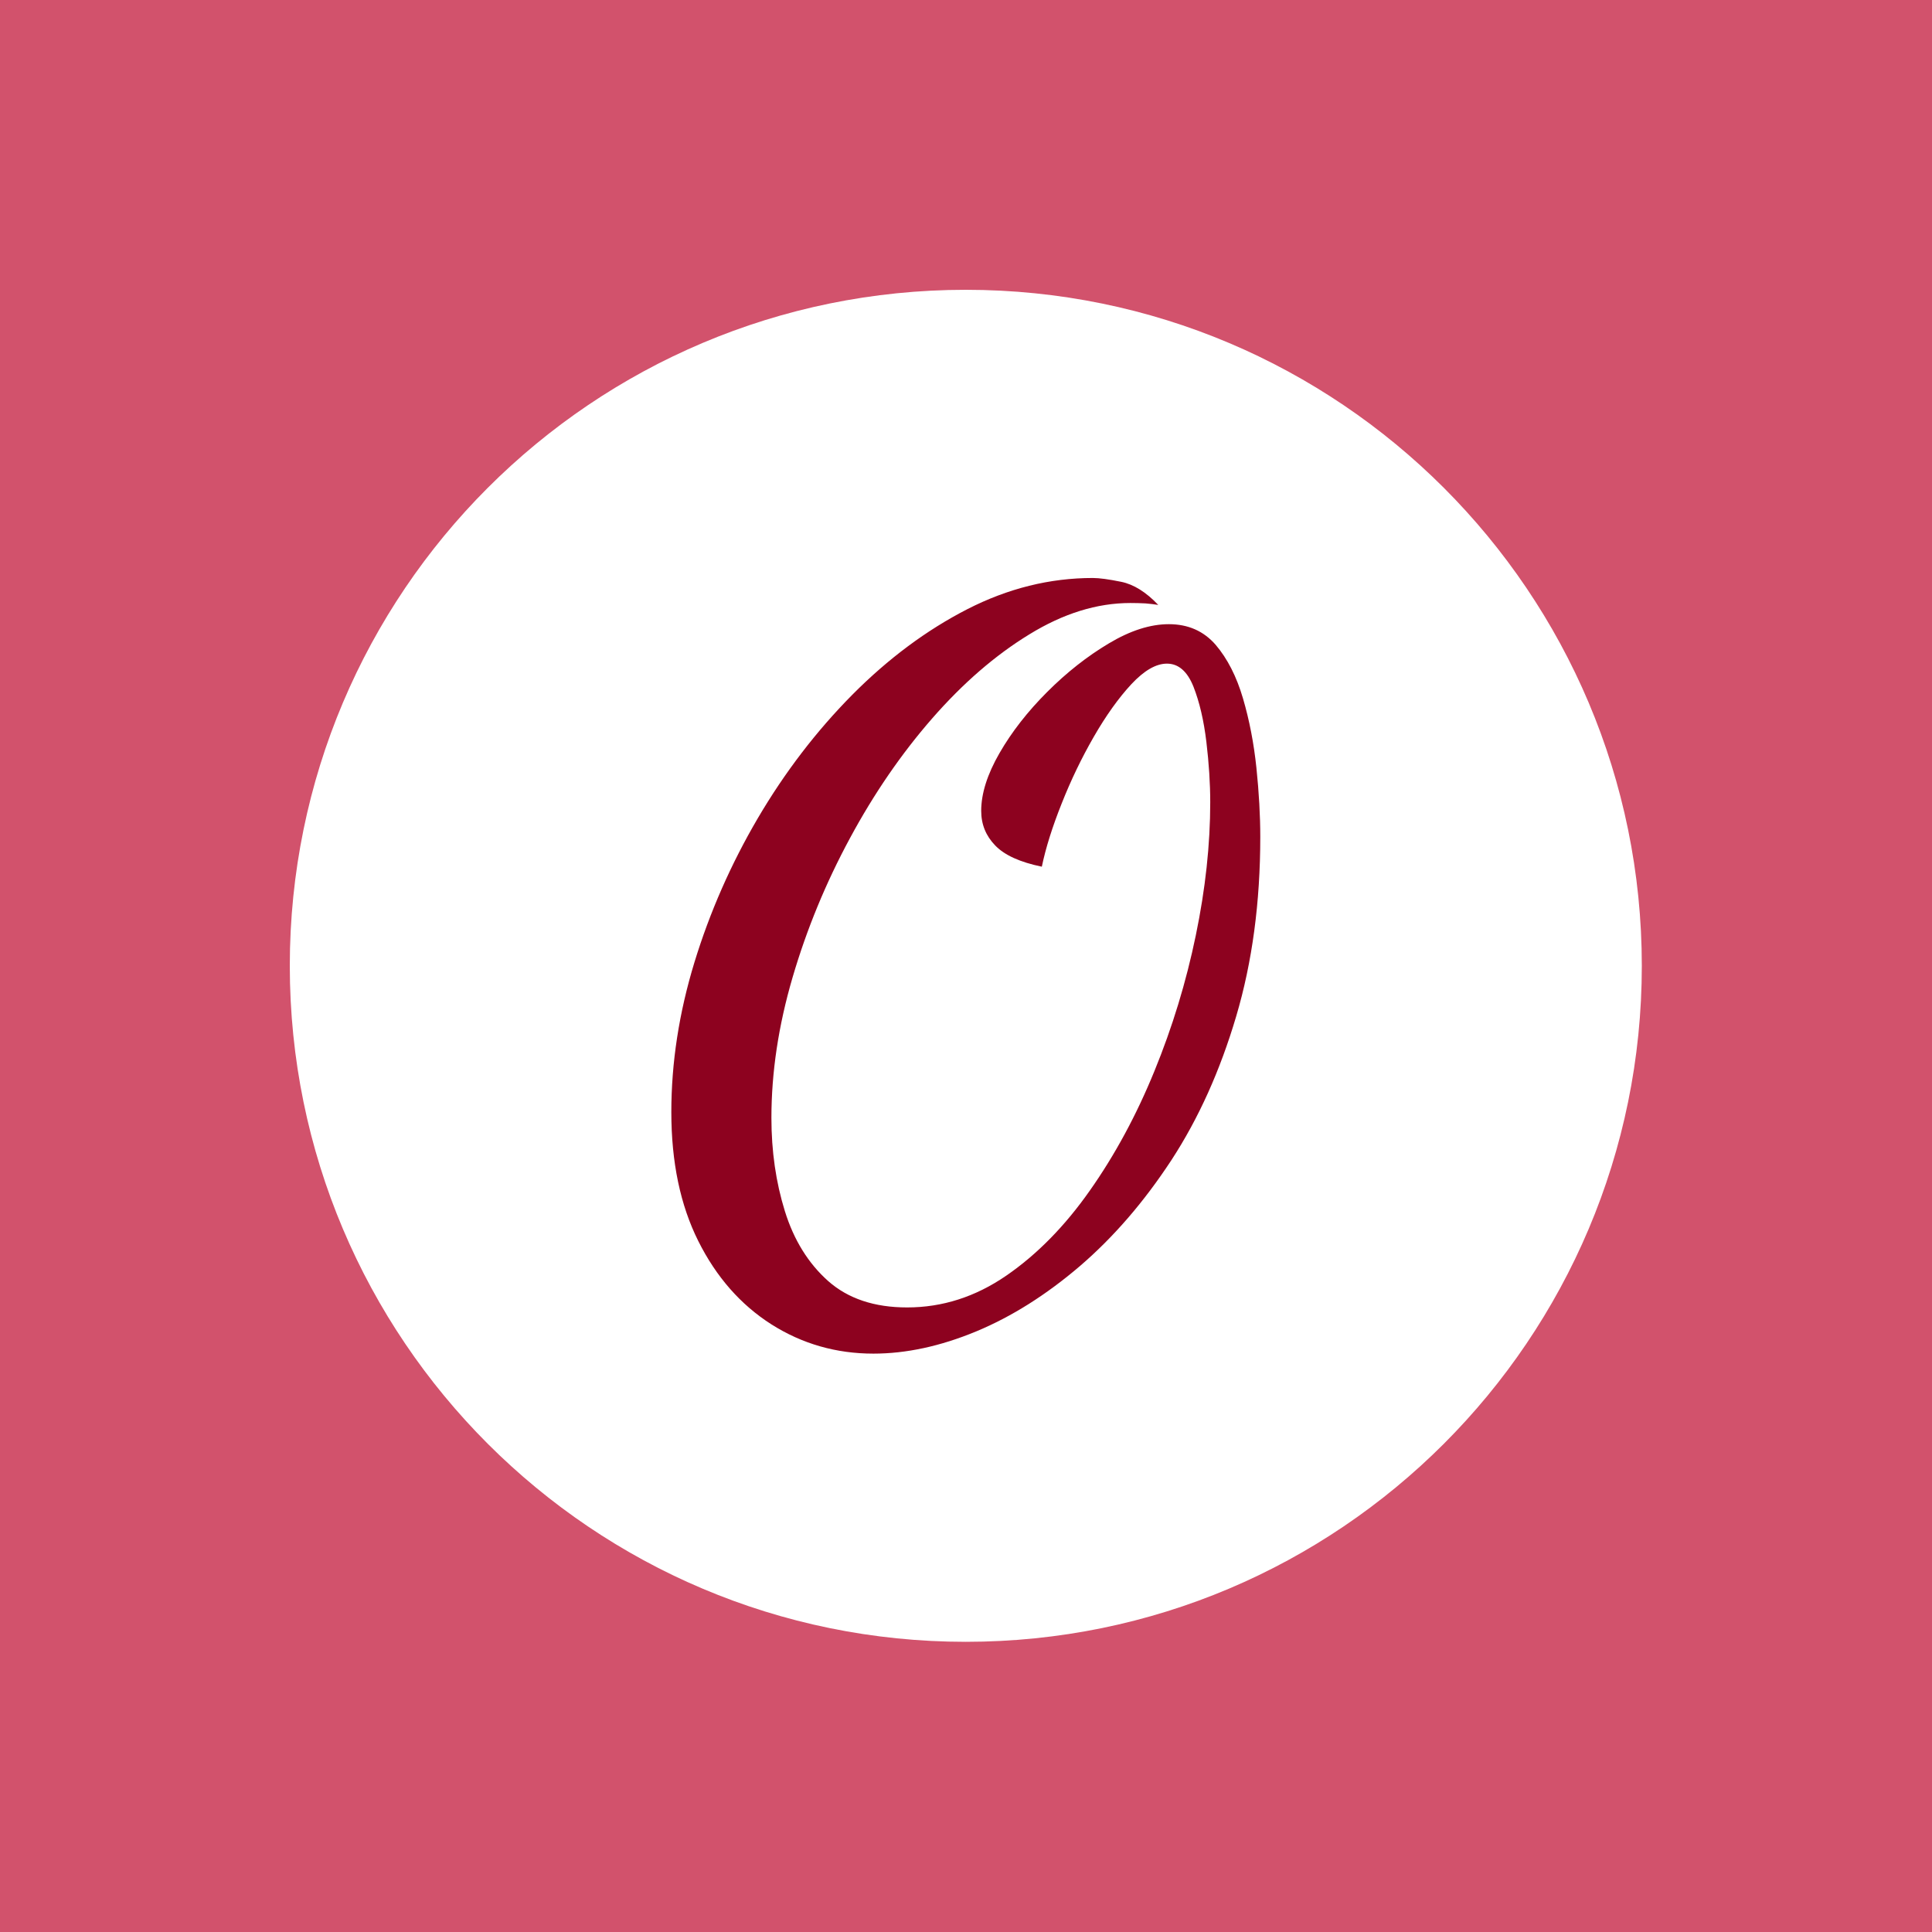 <svg xmlns="http://www.w3.org/2000/svg" version="1.1" xmlns:xlink="http://www.w3.org/1999/xlink" xmlns:svgjs="http://svgjs.dev/svgjs" width="1000" height="1000" viewBox="0 0 1000 1000"><rect width="1000" height="1000" fill="#d2526c"></rect><g transform="matrix(0.7,0,0,0.7,149.9,149.9)"><svg viewBox="0 0 334 334" data-background-color="#d2526c" preserveAspectRatio="xMidYMid meet" height="1000" width="1000" xmlns="http://www.w3.org/2000/svg" xmlns:xlink="http://www.w3.org/1999/xlink"><g id="tight-bounds" transform="matrix(1,0,0,1,0.047,0.048)"><svg viewBox="0 0 333.905 333.905" height="333.905" width="333.905"><g><svg></svg></g><g><svg viewBox="0 0 333.905 333.905" height="333.905" width="333.905"><g><path d="M0 166.952c0-92.205 74.747-166.952 166.952-166.952 92.205 0 166.952 74.747 166.953 166.952 0 92.205-74.747 166.952-166.953 166.953-92.205 0-166.952-74.747-166.952-166.953zM166.952 316.63c82.665 0 149.677-67.013 149.678-149.678 0-82.665-67.013-149.677-149.678-149.677-82.665 0-149.677 67.013-149.677 149.677 0 82.665 67.013 149.677 149.677 149.678z" data-fill-palette-color="tertiary" fill="#ffffff" stroke="transparent"></path><ellipse rx="160.274" ry="160.274" cx="166.952" cy="166.952" fill="#ffffff" stroke="transparent" stroke-width="0" fill-opacity="1" data-fill-palette-color="tertiary"></ellipse></g><g transform="matrix(1,0,0,1,94.227,71.173)"><svg viewBox="0 0 145.451 191.558" height="191.558" width="145.451"><g><svg viewBox="0 0 145.451 191.558" height="191.558" width="145.451"><g><svg viewBox="0 0 145.451 191.558" height="191.558" width="145.451"><g><svg viewBox="0 0 145.451 191.558" height="191.558" width="145.451"><g id="textblocktransform"><svg viewBox="0 0 145.451 191.558" height="191.558" width="145.451" id="textblock"><g><svg viewBox="0 0 145.451 191.558" height="191.558" width="145.451"><g transform="matrix(1,0,0,1,0,0)"><svg width="145.451" viewBox="1.6 -35.95 30.6 40.3" height="191.558" data-palette-color="#8d021f"><path d="M12.1 4.35L12.1 4.35Q9.2 4.35 6.8 2.83 4.4 1.3 3-1.5 1.6-4.3 1.6-8.2L1.6-8.2Q1.6-12.05 2.8-15.98 4-19.9 6.1-23.48 8.2-27.05 11-29.88 13.8-32.7 16.98-34.33 20.15-35.95 23.5-35.95L23.5-35.95Q24-35.95 24.98-35.75 25.95-35.55 26.9-34.55L26.9-34.55Q26.6-34.6 26.23-34.63 25.85-34.65 25.45-34.65L25.45-34.65Q22.85-34.65 20.2-33.02 17.55-31.4 15.15-28.65 12.75-25.9 10.88-22.43 9-18.95 7.9-15.2 6.8-11.45 6.8-7.9L6.8-7.9Q6.8-5.3 7.5-3.05 8.2-0.8 9.75 0.58 11.3 1.95 13.85 1.95L13.85 1.95Q16.6 1.95 19 0.3 21.4-1.35 23.35-4.13 25.3-6.9 26.7-10.33 28.1-13.75 28.85-17.38 29.6-21 29.6-24.3L29.6-24.3Q29.6-25.75 29.4-27.43 29.2-29.1 28.73-30.3 28.25-31.5 27.35-31.5L27.35-31.5Q26.5-31.5 25.5-30.43 24.5-29.35 23.55-27.7 22.6-26.05 21.88-24.23 21.15-22.4 20.85-20.95L20.85-20.95Q19.15-21.3 18.43-22.05 17.7-22.8 17.7-23.85L17.7-23.85Q17.7-25.2 18.65-26.85 19.6-28.5 21.13-30.03 22.65-31.55 24.33-32.55 26-33.55 27.45-33.55L27.45-33.55Q28.95-33.55 29.88-32.48 30.8-31.4 31.3-29.7 31.8-28 32-26.08 32.2-24.15 32.2-22.5L32.2-22.5Q32.2-17.4 30.95-13.18 29.7-8.95 27.58-5.7 25.45-2.45 22.83-0.2 20.2 2.05 17.43 3.2 14.65 4.35 12.1 4.35Z" opacity="1" transform="matrix(1,0,0,1,0,0)" fill="#8d021f" class="undefined-text-0" data-fill-palette-color="quaternary" id="text-0"></path></svg></g></svg></g></svg></g></svg></g><g></g></svg></g></svg></g></svg></g></svg></g><defs></defs></svg><rect width="333.905" height="333.905" fill="none" stroke="none" visibility="hidden"></rect></g></svg></g></svg>